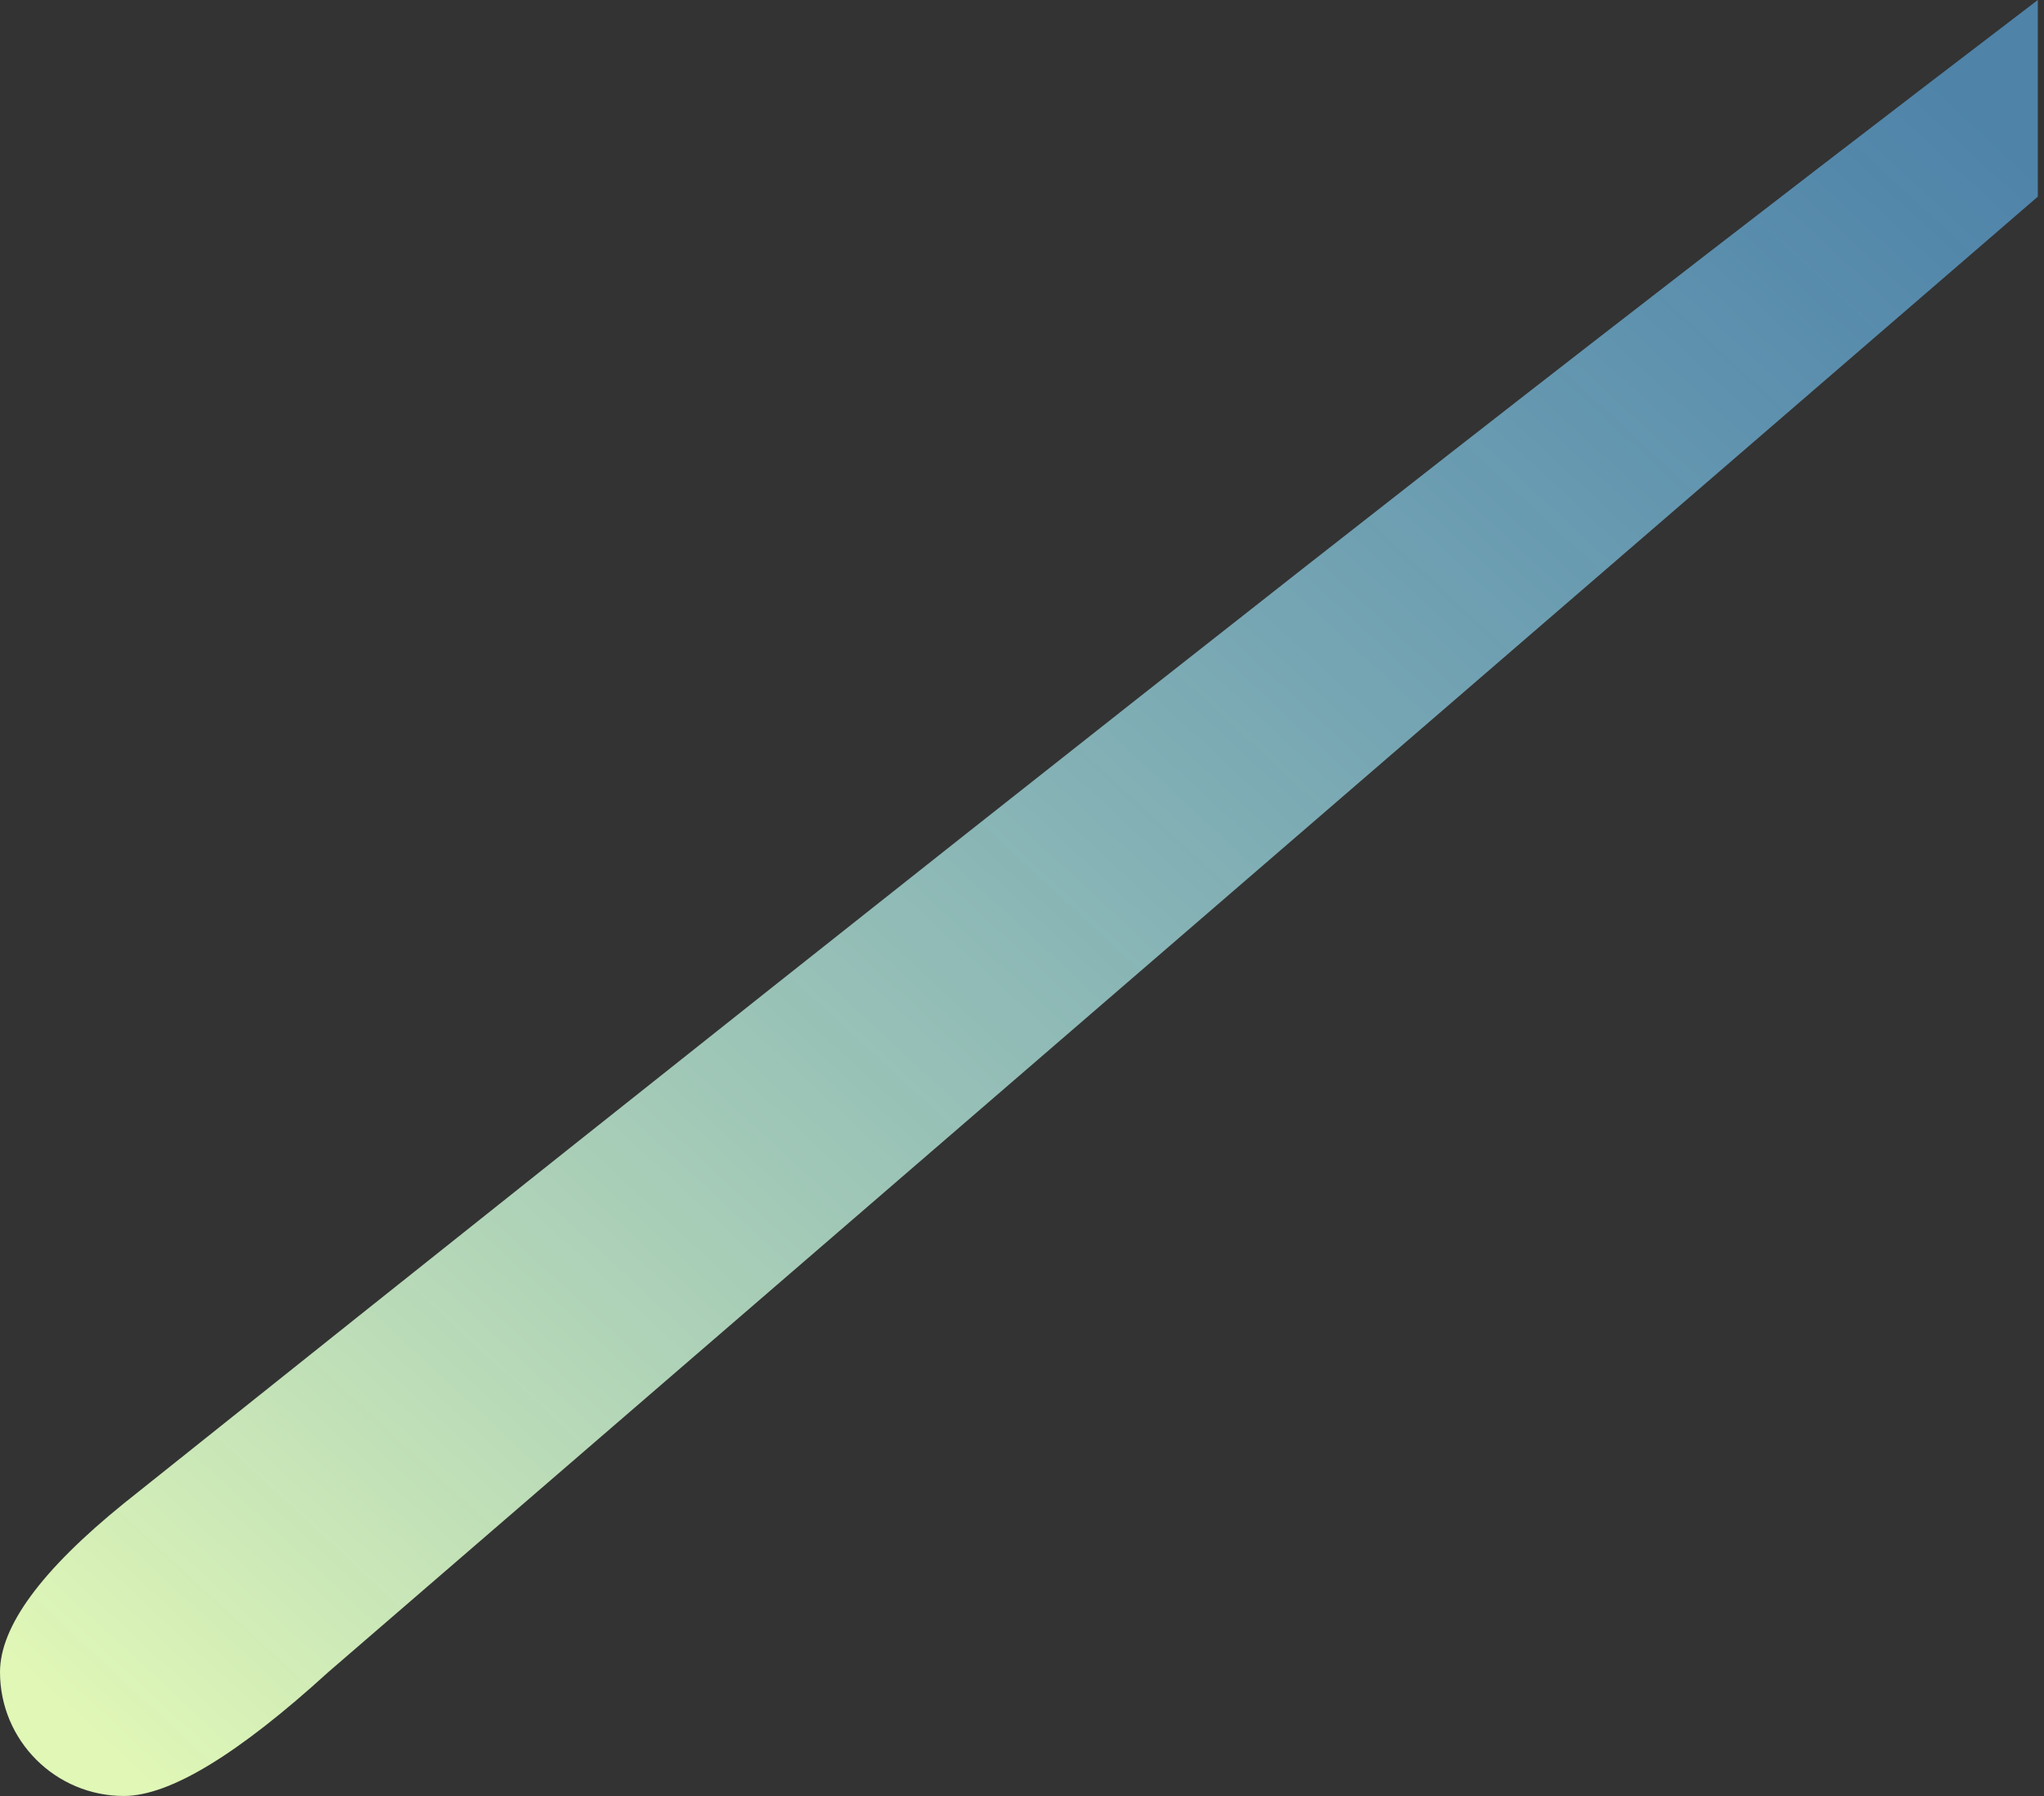 <svg xmlns="http://www.w3.org/2000/svg" width="165" height="145" viewBox="0 0 165 145">
  <rect x="0" y="0" width="165" height="145" fill="#333333" stroke="none"/>
  <defs>
    <linearGradient id="comet-a" x1="98.055%" x2="3.907%" y1="7.511%" y2="95.617%">
      <stop offset="0%" stop-color="#62B9F7" stop-opacity=".6"/>
      <stop offset="100%" stop-color="#E0F7B6"/>
    </linearGradient>
  </defs>
  <path fill="url(#comet-a)" fill-rule="evenodd" d="M535,446 C538.682,446 544.182,442.667 551.5,436 L689.5,316.877 L689.5,301 C677.71,309.992 665.693,319.237 653.451,328.735 C625.297,350.577 585.813,381.791 535,422.377 C528.333,427.777 525,432.318 525,436 C525,441.523 529.477,446 535,446 Z" transform="translate(-525 -301)"/>
</svg>
